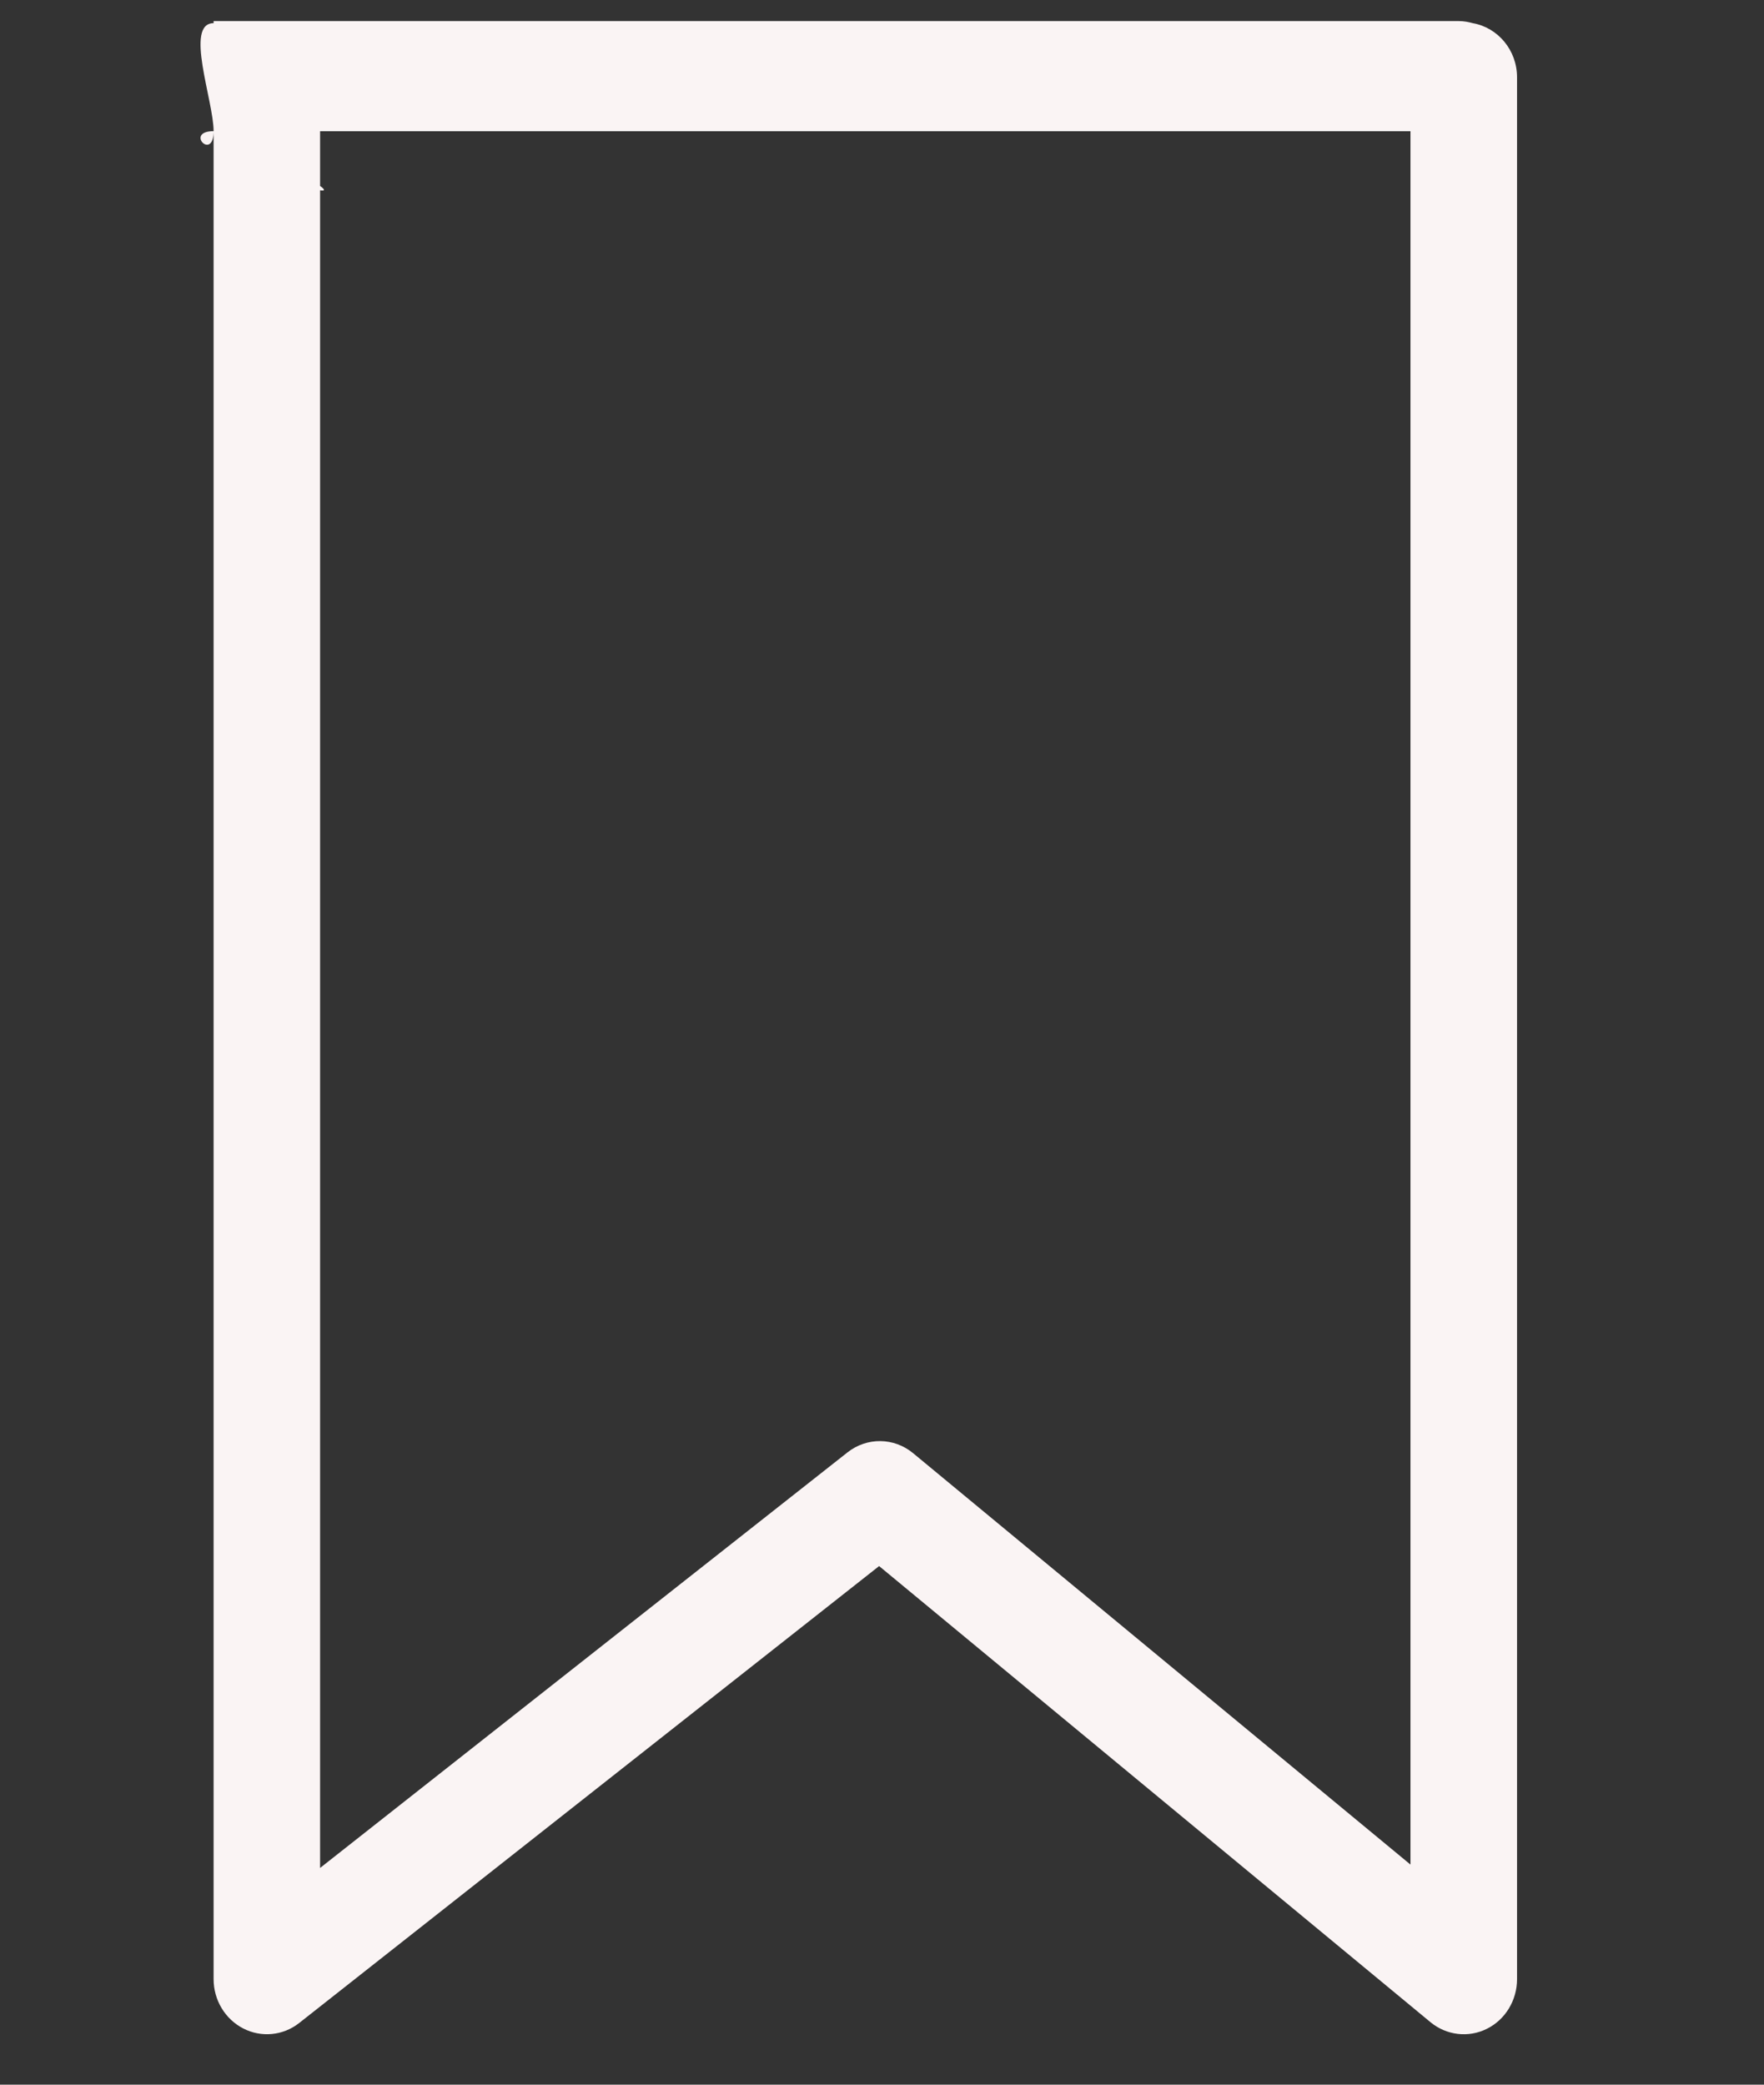 <svg width="22" height="26" viewBox="0 0 22 26" fill="none" xmlns="http://www.w3.org/2000/svg">
<rect x="0" y="0" width="22" height="26" fill="#333333" stroke="none"/>
<path d="M3.731 25.231L10.964 19.532L17.841 25.221C18.04 25.385 18.314 25.418 18.544 25.303C18.774 25.189 18.92 24.948 18.92 24.684V0.964C18.92 0.625 18.681 0.344 18.368 0.289C18.313 0.274 18.256 0.263 18.195 0.263L2.664 0.263V0.289C2.664 4.162 2.664 -0.09 2.664 0.289C2.297 0.289 2.664 1.257 2.664 1.636C2.297 1.636 2.664 2.016 2.664 1.636C2.664 2.016 5.761 3.093 2.664 1.636V24.684C2.664 24.945 2.808 25.183 3.034 25.299C3.26 25.415 3.53 25.389 3.731 25.231ZM3.992 1.637L17.591 1.637V23.255L11.388 18.124C11.15 17.927 10.813 17.923 10.571 18.113L3.992 23.297L3.992 1.637Z" fill="#FAF4F4"/>
</svg>
